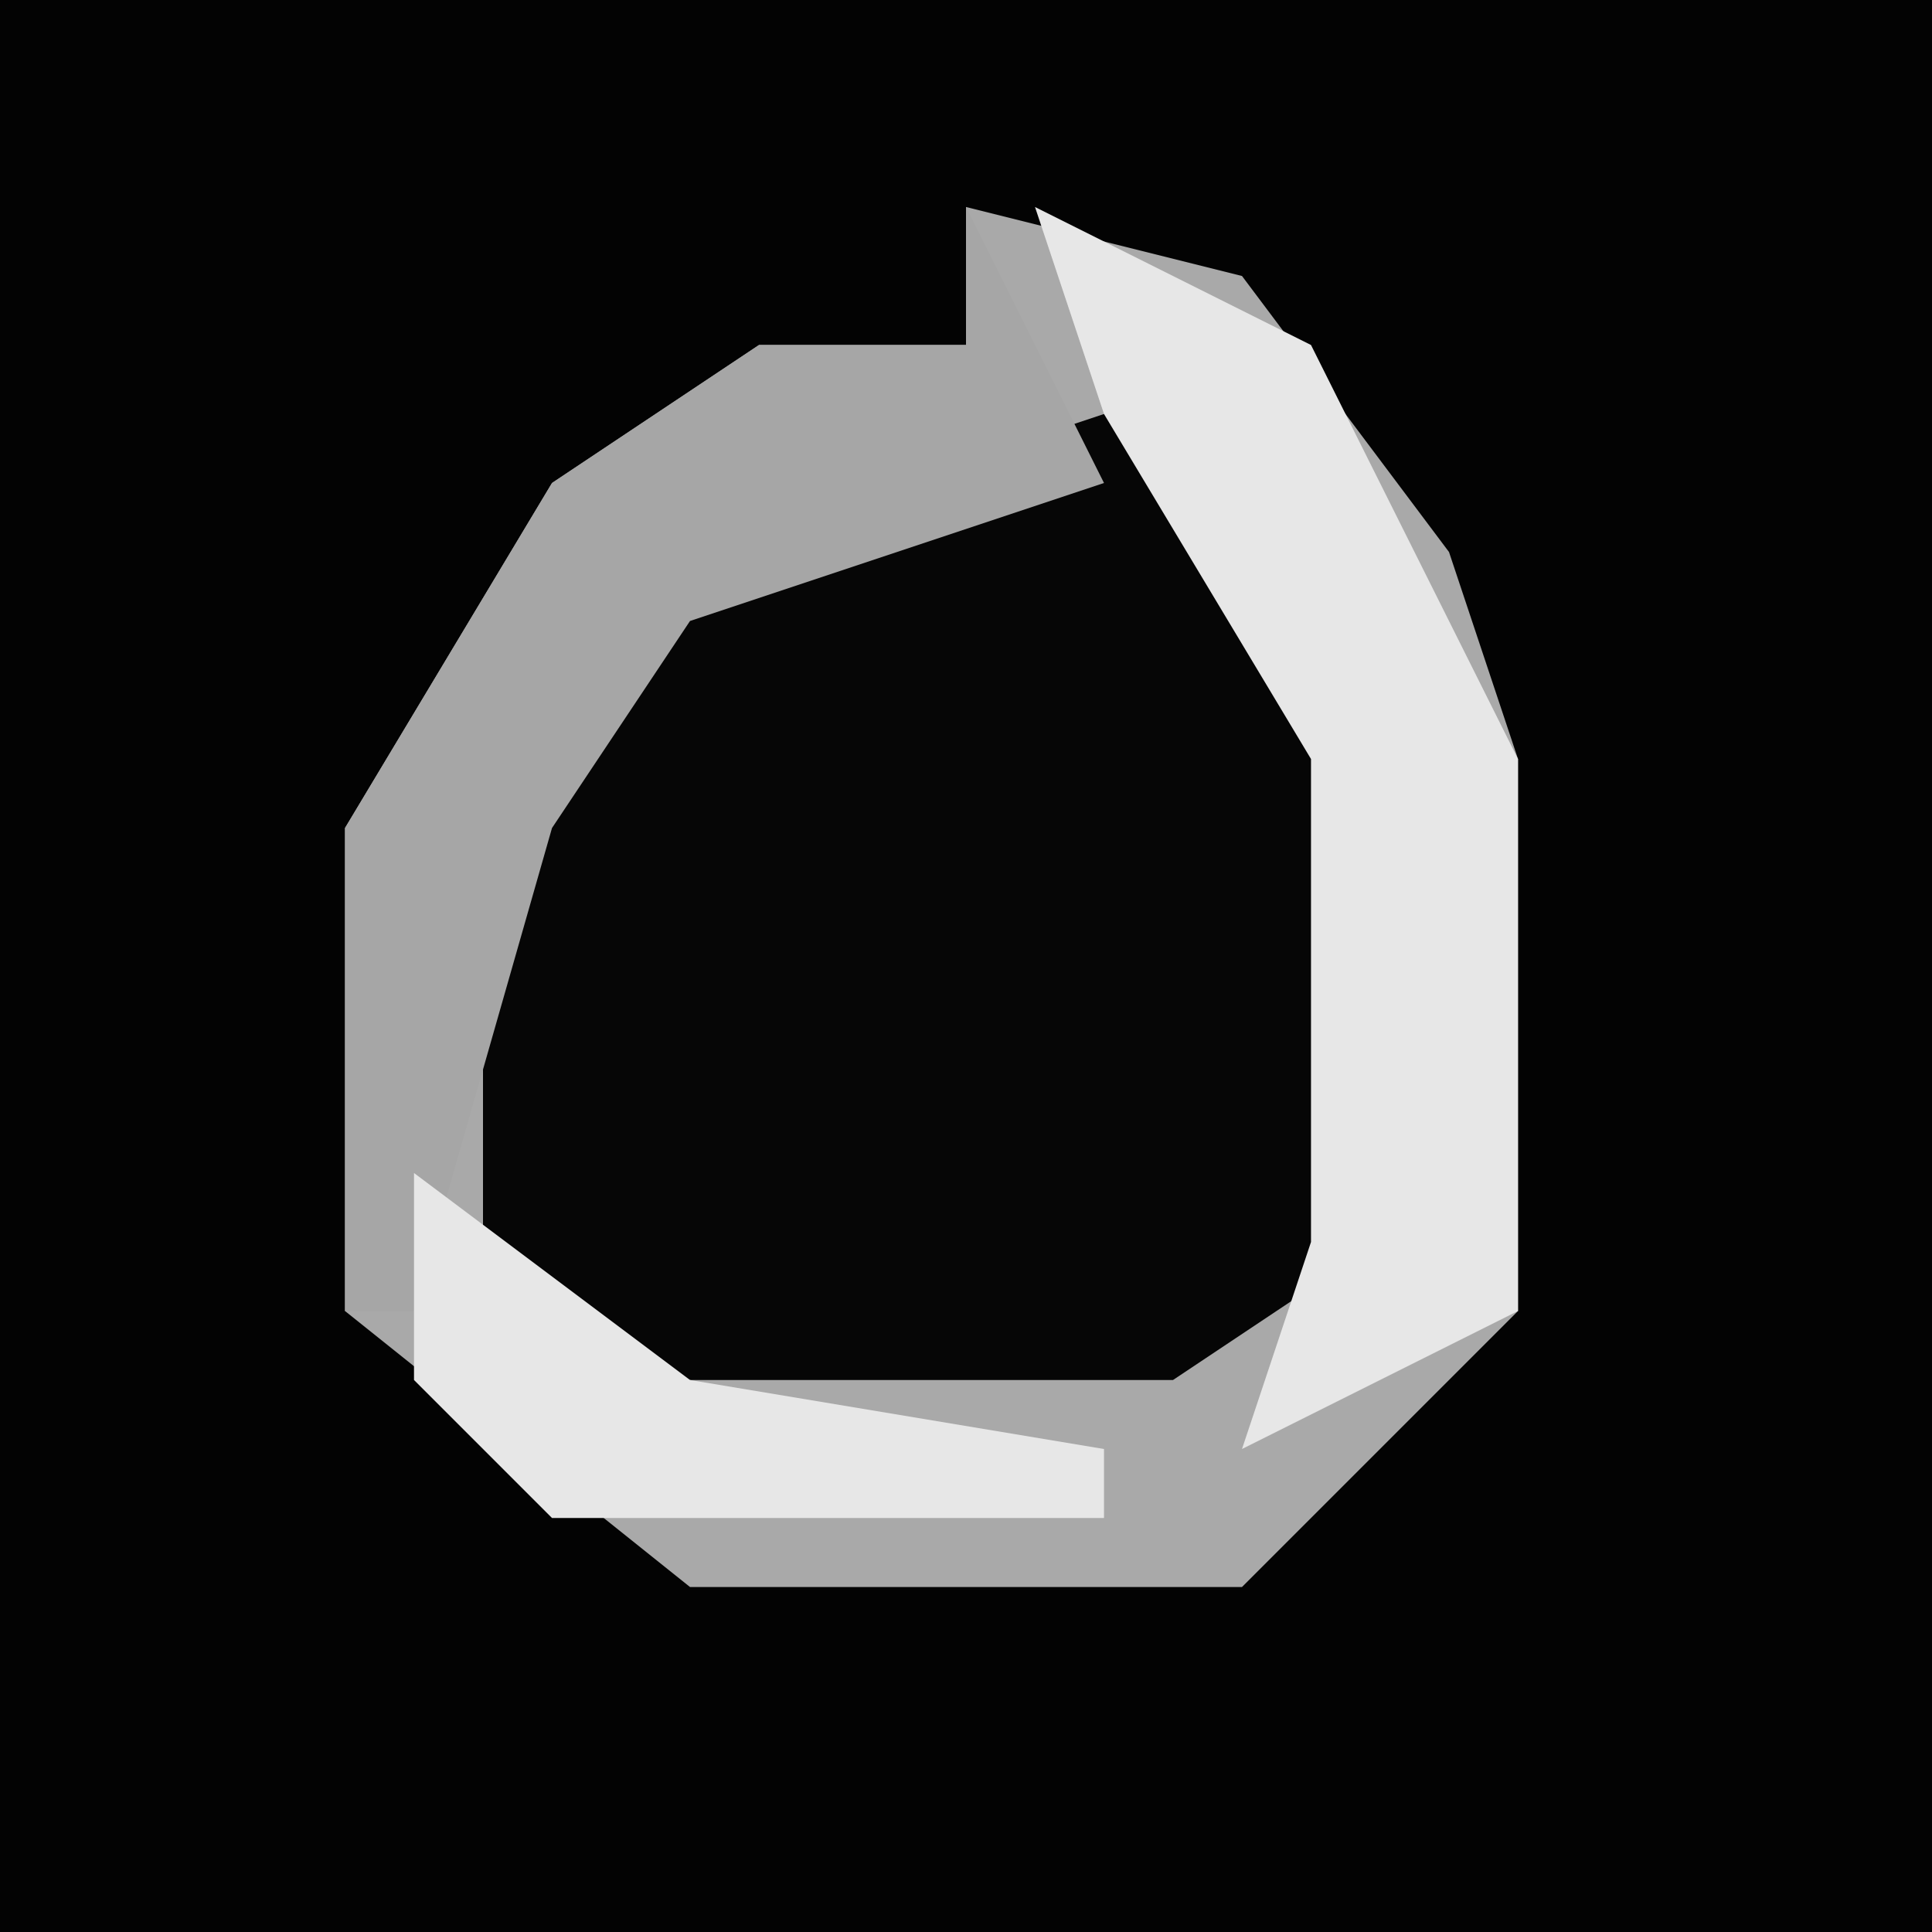 <?xml version="1.0" encoding="UTF-8"?>
<svg version="1.1" xmlns="http://www.w3.org/2000/svg" width="28" height="28">
<path d="M0,0 L28,0 L28,28 L0,28 Z " fill="#030303" transform="translate(0,0)"/>
<path d="M0,0 L4,1 L7,5 L8,8 L8,16 L4,20 L-4,20 L-9,16 L-9,9 L-6,4 L-3,2 L0,2 Z " fill="#060606" transform="translate(14,3)"/>
<path d="M0,0 L4,1 L7,5 L8,8 L8,16 L4,20 L-4,20 L-9,16 L-9,9 L-6,4 L-3,2 L0,2 Z M2,3 L-4,5 L-7,9 L-7,15 L-5,17 L3,17 L6,15 L6,8 L3,3 Z " fill="#A9A9A9" transform="translate(14,3)"/>
<path d="M0,0 L4,2 L7,8 L7,16 L3,18 L4,15 L4,8 L1,3 Z " fill="#E7E7E7" transform="translate(15,3)"/>
<path d="M0,0 L2,4 L-4,6 L-6,9 L-8,16 L-9,16 L-9,9 L-6,4 L-3,2 L0,2 Z " fill="#A6A6A6" transform="translate(14,3)"/>
<path d="M0,0 L4,3 L10,4 L10,5 L2,5 L0,3 Z " fill="#E7E7E7" transform="translate(6,17)"/>
</svg>
